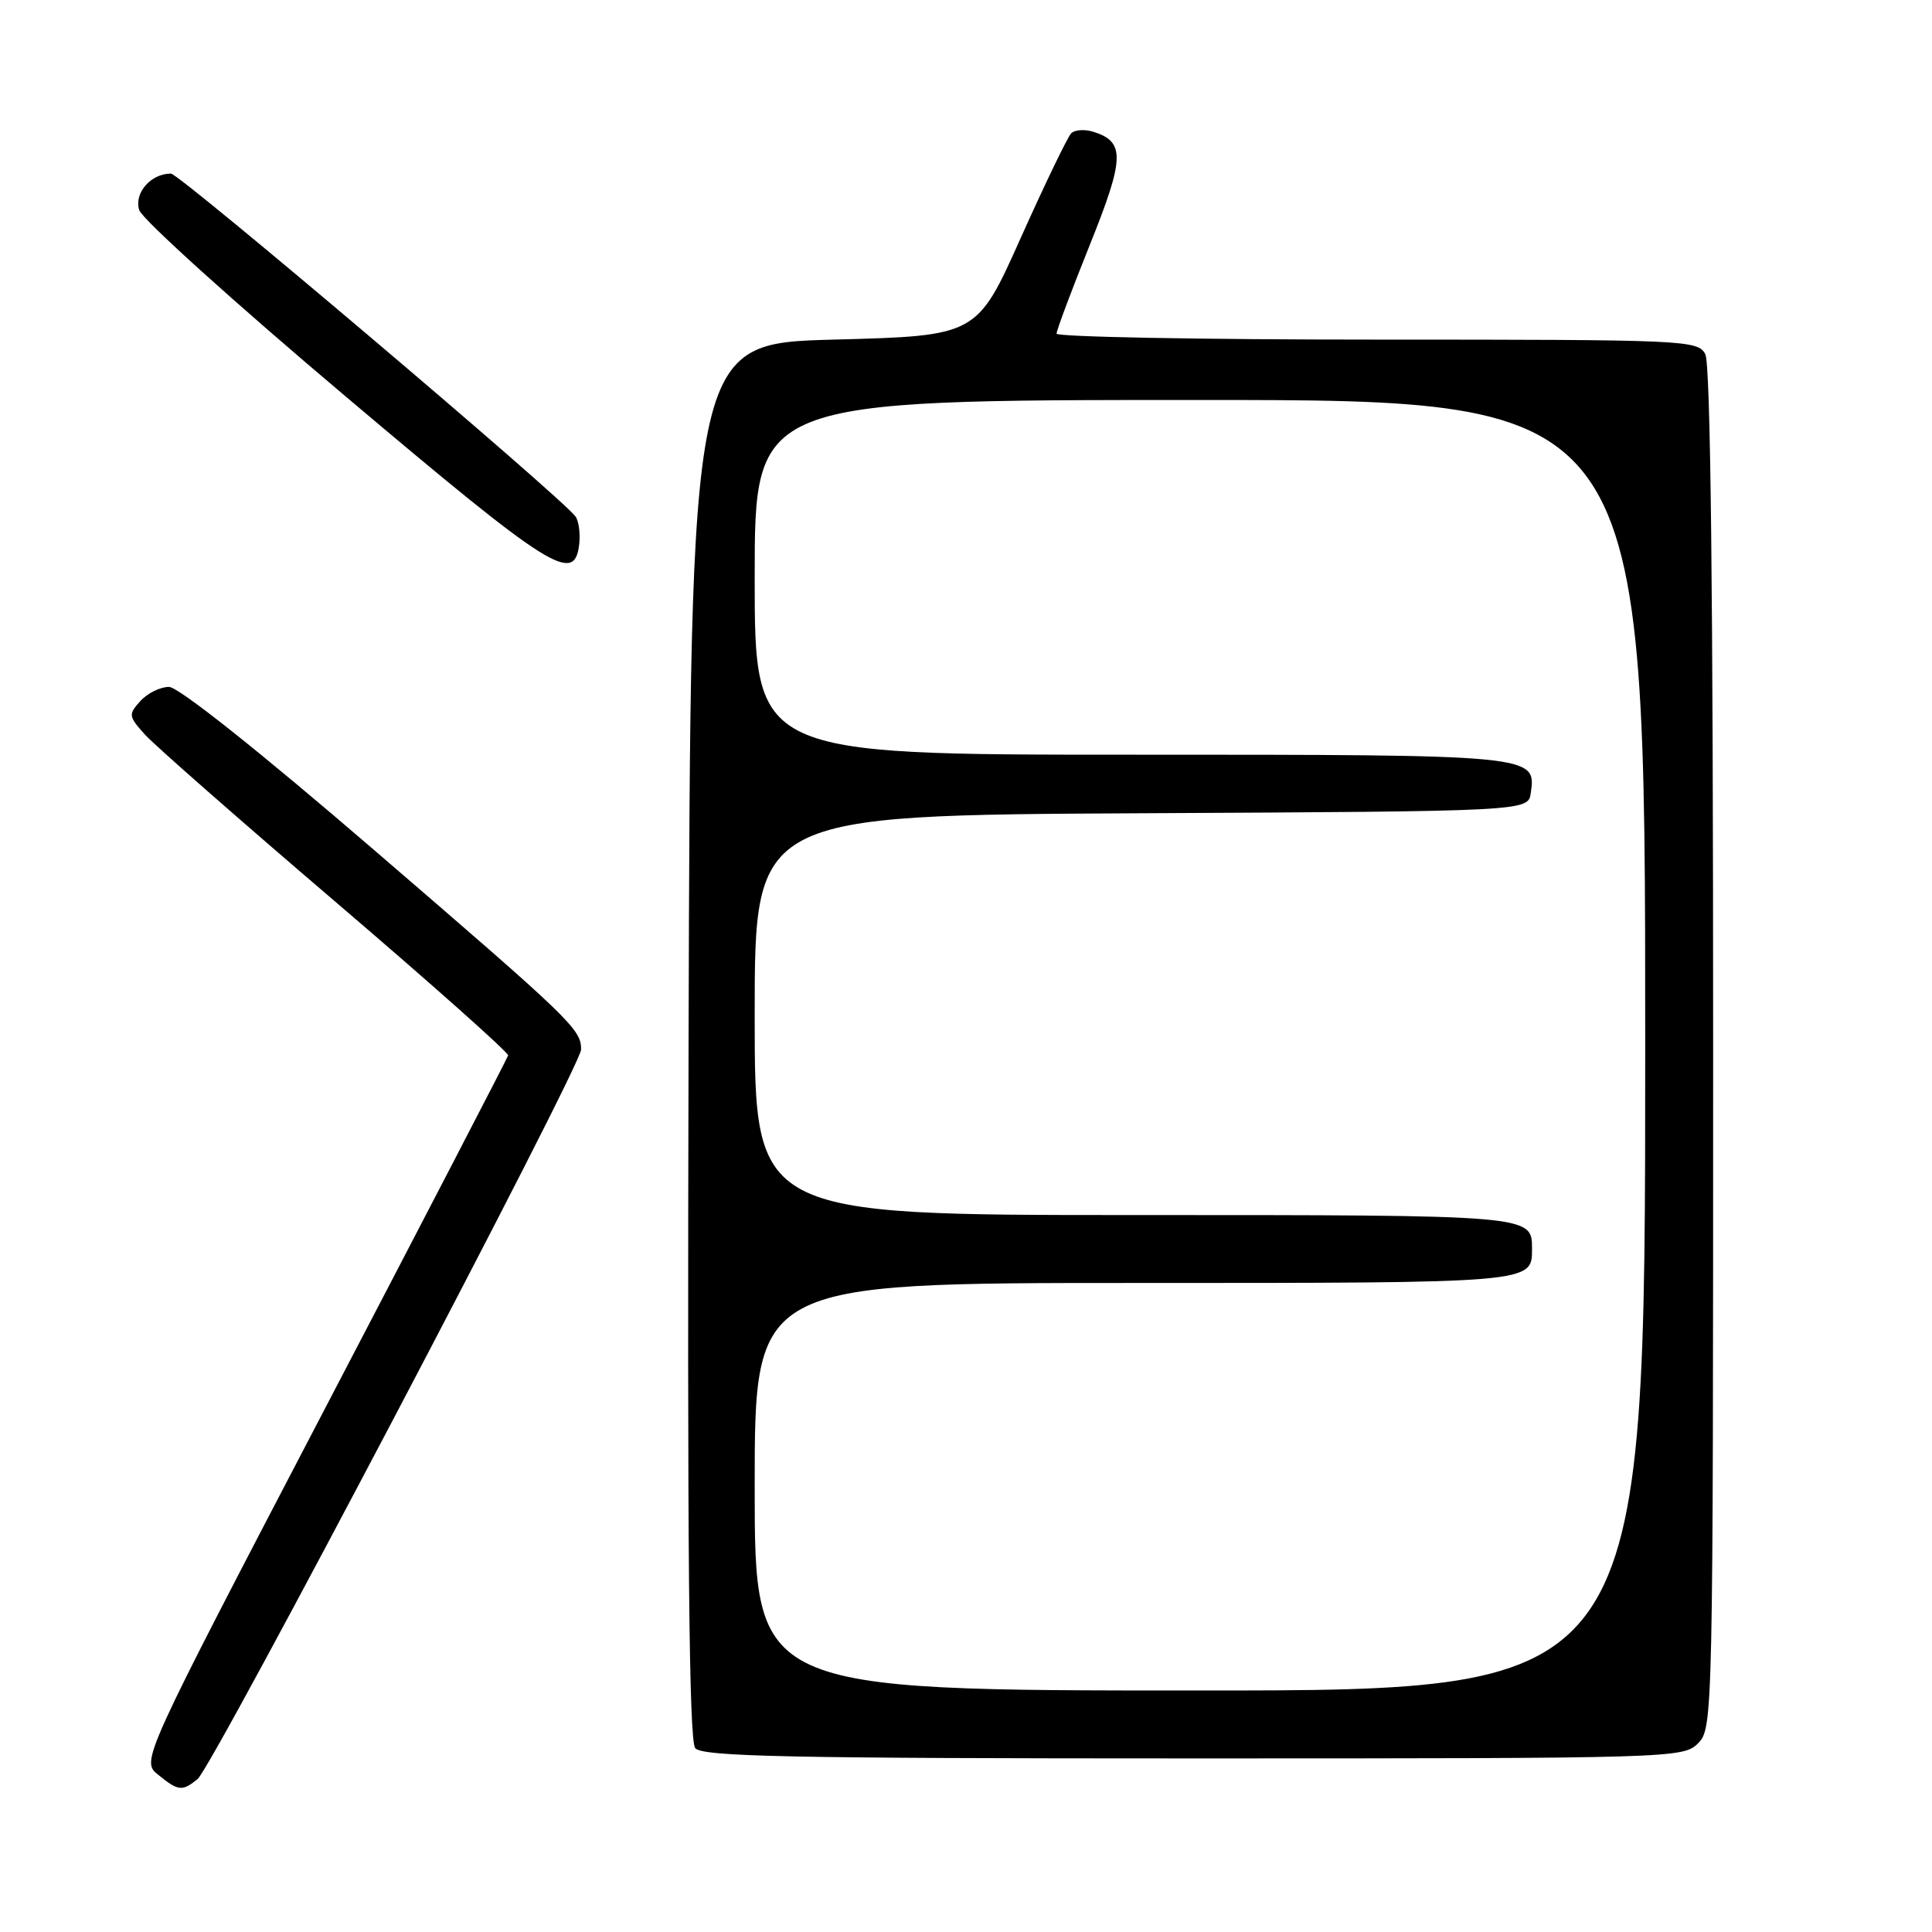 <?xml version="1.0" encoding="UTF-8" standalone="no"?>
<!DOCTYPE svg PUBLIC "-//W3C//DTD SVG 1.1//EN" "http://www.w3.org/Graphics/SVG/1.1/DTD/svg11.dtd" >
<svg xmlns="http://www.w3.org/2000/svg" xmlns:xlink="http://www.w3.org/1999/xlink" version="1.1" viewBox="0 0 256 256">
 <g >
 <path fill="currentColor"
d=" M 26.17 235.75 C 28.18 234.13 77.00 141.27 77.00 139.06 C 77.00 136.37 75.77 135.19 49.50 112.57 C 34.38 99.55 23.67 91.04 22.40 91.02 C 21.25 91.01 19.54 91.85 18.60 92.89 C 16.99 94.67 17.02 94.90 19.20 97.33 C 20.46 98.73 31.85 108.73 44.50 119.54 C 57.15 130.35 67.42 139.49 67.33 139.85 C 67.23 140.21 56.25 161.39 42.92 186.91 C 18.69 233.33 18.69 233.33 20.95 235.16 C 23.64 237.34 24.13 237.39 26.17 235.75 Z  M 225.00 231.00 C 226.97 229.03 227.00 227.67 227.00 138.93 C 227.00 78.76 226.66 48.23 225.96 46.93 C 224.97 45.07 223.43 45.00 182.46 45.00 C 159.11 45.00 140.00 44.64 140.00 44.21 C 140.00 43.77 141.98 38.48 144.40 32.46 C 149.03 20.95 149.10 18.80 144.90 17.47 C 143.74 17.10 142.41 17.19 141.94 17.66 C 141.47 18.13 138.46 24.37 135.26 31.51 C 129.45 44.50 129.45 44.50 110.47 45.00 C 91.50 45.50 91.50 45.50 91.24 137.89 C 91.06 205.33 91.29 230.65 92.12 231.64 C 93.05 232.76 104.67 233.00 158.12 233.00 C 221.67 233.00 223.04 232.96 225.00 231.00 Z  M 76.76 72.00 C 76.90 70.62 76.68 69.02 76.26 68.44 C 74.47 65.95 23.80 23.00 22.65 23.00 C 19.98 23.00 17.73 25.59 18.45 27.84 C 18.83 29.05 31.15 40.17 45.82 52.55 C 73.16 75.64 76.18 77.54 76.76 72.00 Z  M 100.00 197.00 C 100.00 170.00 100.00 170.00 150.30 170.00 C 203.26 170.00 203.00 170.02 203.00 165.50 C 203.00 160.98 203.26 161.00 150.30 161.00 C 100.00 161.00 100.00 161.00 100.00 134.51 C 100.00 108.02 100.00 108.02 151.25 107.76 C 202.50 107.50 202.50 107.50 202.84 105.06 C 203.56 100.01 203.42 100.00 149.81 100.00 C 100.00 100.00 100.00 100.00 100.00 76.50 C 100.00 53.00 100.00 53.00 159.00 53.00 C 218.00 53.00 218.00 53.00 218.00 138.50 C 218.00 224.00 218.00 224.00 159.00 224.00 C 100.00 224.00 100.00 224.00 100.00 197.00 Z "/>
</g>
</svg>